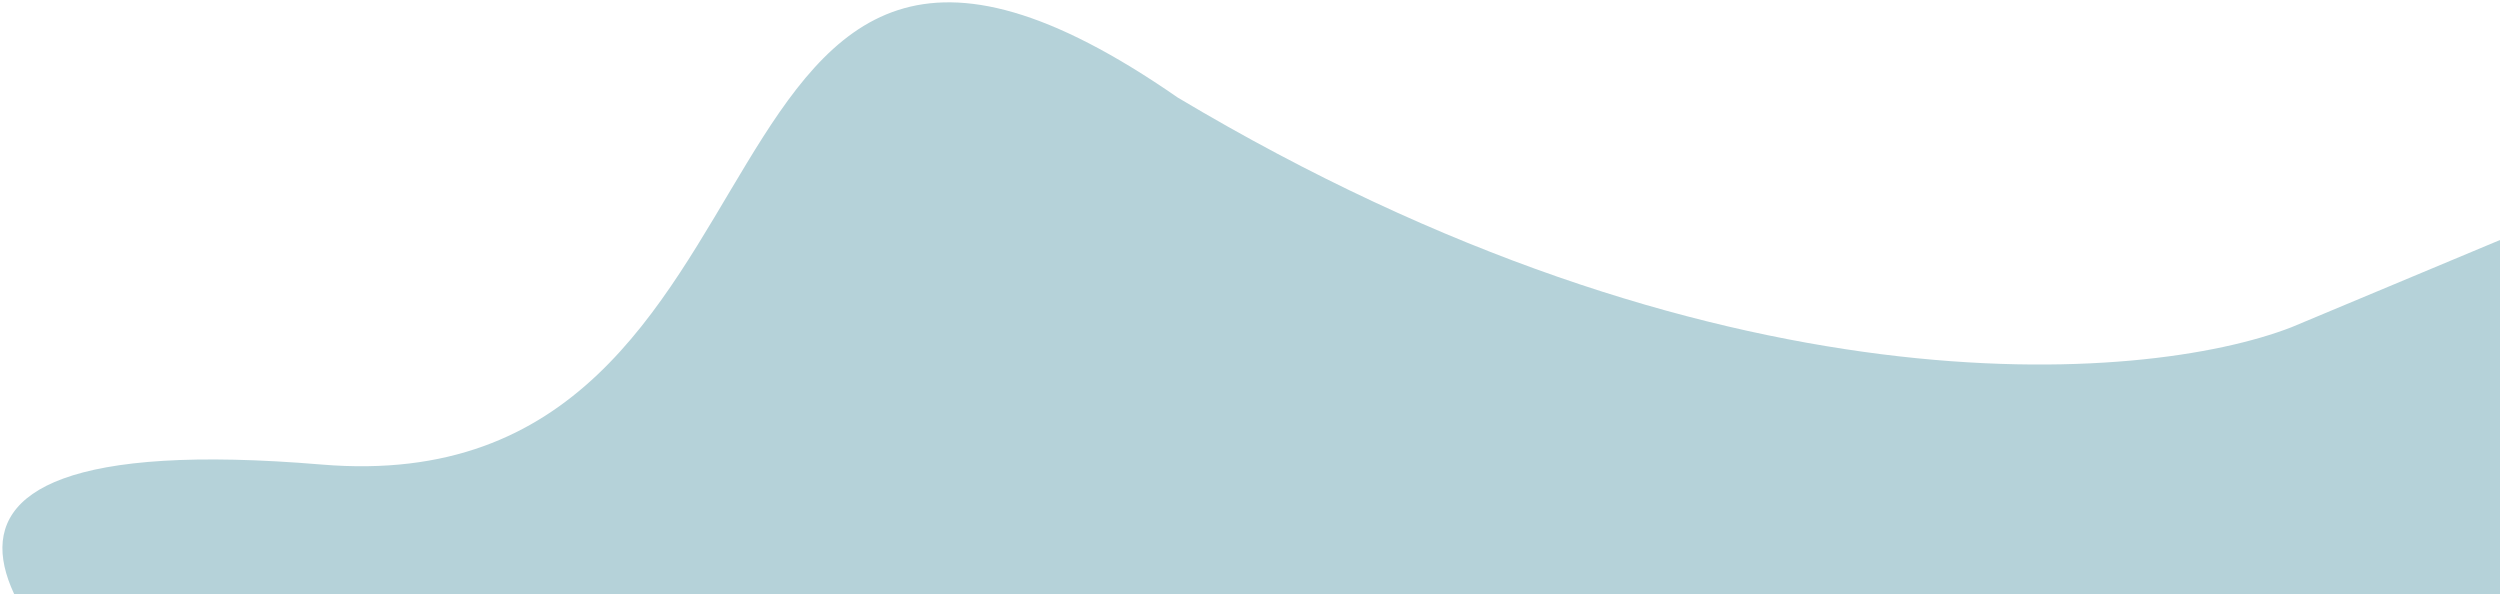 <svg width="795" height="189" viewBox="0 0 795 189" fill="none" xmlns="http://www.w3.org/2000/svg">
<path d="M61.265 247.815L504.652 635.168L1011.16 55.386L838.46 58.147L728.683 104.063C681.845 122.235 545.438 133.068 374.512 31.017C210.614 -82.623 263.84 161.242 102.264 147.723C-59.312 134.204 7.608 208.818 61.265 247.815Z" fill="#B5D2D9"/>
</svg>
